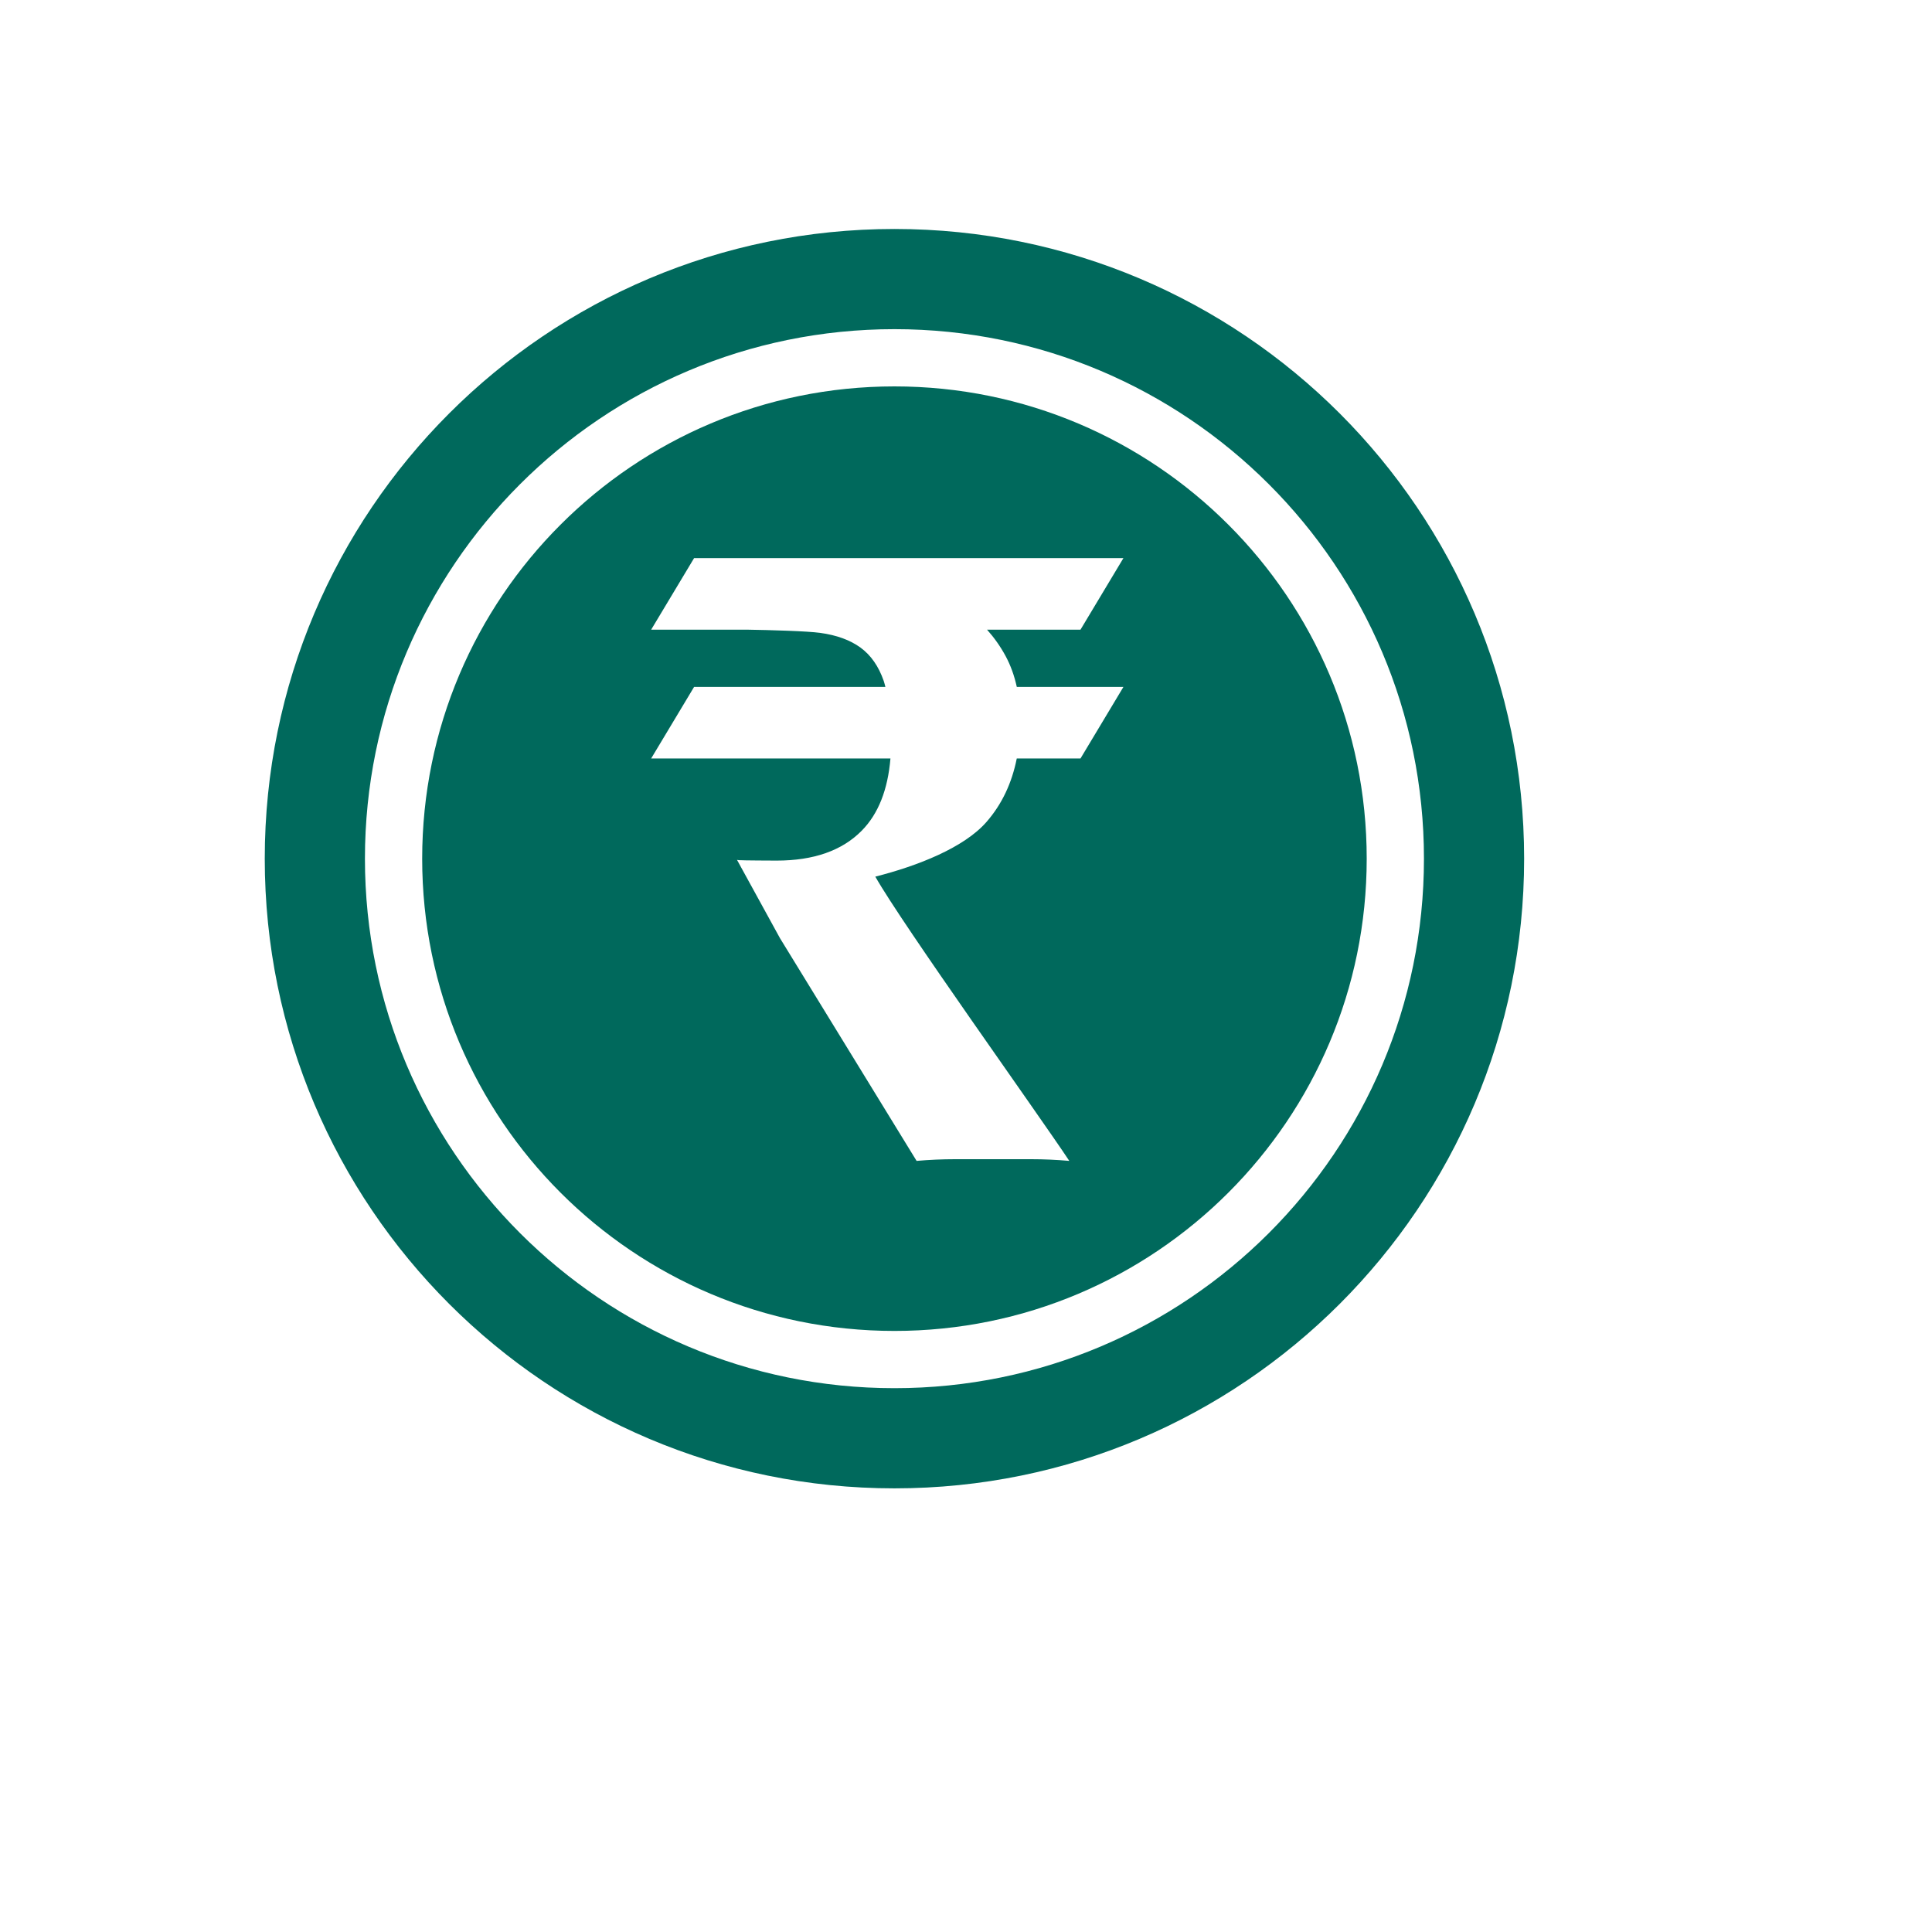 <svg xmlns="http://www.w3.org/2000/svg" xmlns:xlink="http://www.w3.org/1999/xlink" version="1.1" x="0px" y="0px" width="100px" height="100px" viewBox="5.0 -10.0 100.0 135.0" enable-background="new 0 0 100 100" xml:space="preserve">
<g id="Captions">
</g>
<g id="Your_Icon">
	<path  fill="#00695C" d="M50,6C25.699,6,6,25.699,6,50s19.699,44,44,44s44-19.699,44-44S74.301,6,50,6z M50,87c-20.435,0-37-16.565-37-37   s16.565-37,37-37s37,16.565,37,37S70.435,87,50,87z"/>
	<path  fill="#00695C" d="M50,17c-18.226,0-33,14.774-33,33s14.774,33,33,33s33-14.774,33-33S68.226,17,50,17z M57.768,35.843   c0.352,0.654,0.611,1.375,0.782,2.157H66l-3,5h-4.453c-0.342,1.718-1.038,3.196-2.106,4.424c-1.572,1.809-4.831,3.086-7.778,3.831   c1.886,3.341,11.393,16.602,13.555,19.863C61.313,71.039,60.429,71,59.565,71c-0.865,0-1.749,0-2.652,0c-0.904,0-1.798,0-2.682,0   c-0.885,0-1.778,0.039-2.683,0.118L42,55.553l-3-5.467c0.048,0.005,0.1,0.015,0.146,0.019c0.216,0.021,2.422,0.03,2.619,0.03   c2.593,0,4.577-0.697,5.952-2.093c1.156-1.172,1.82-2.858,2.004-5.043H33l3-5h13.368c-0.039-0.14-0.072-0.29-0.117-0.419   c-0.354-1.021-0.895-1.798-1.621-2.328c-0.728-0.53-1.671-0.874-2.829-1.031c-0.917-0.124-3.444-0.196-5.067-0.222H33l3-5h30l-3,5   h-6.529C56.97,34.558,57.405,35.17,57.768,35.843z"/>
</g>
</svg>